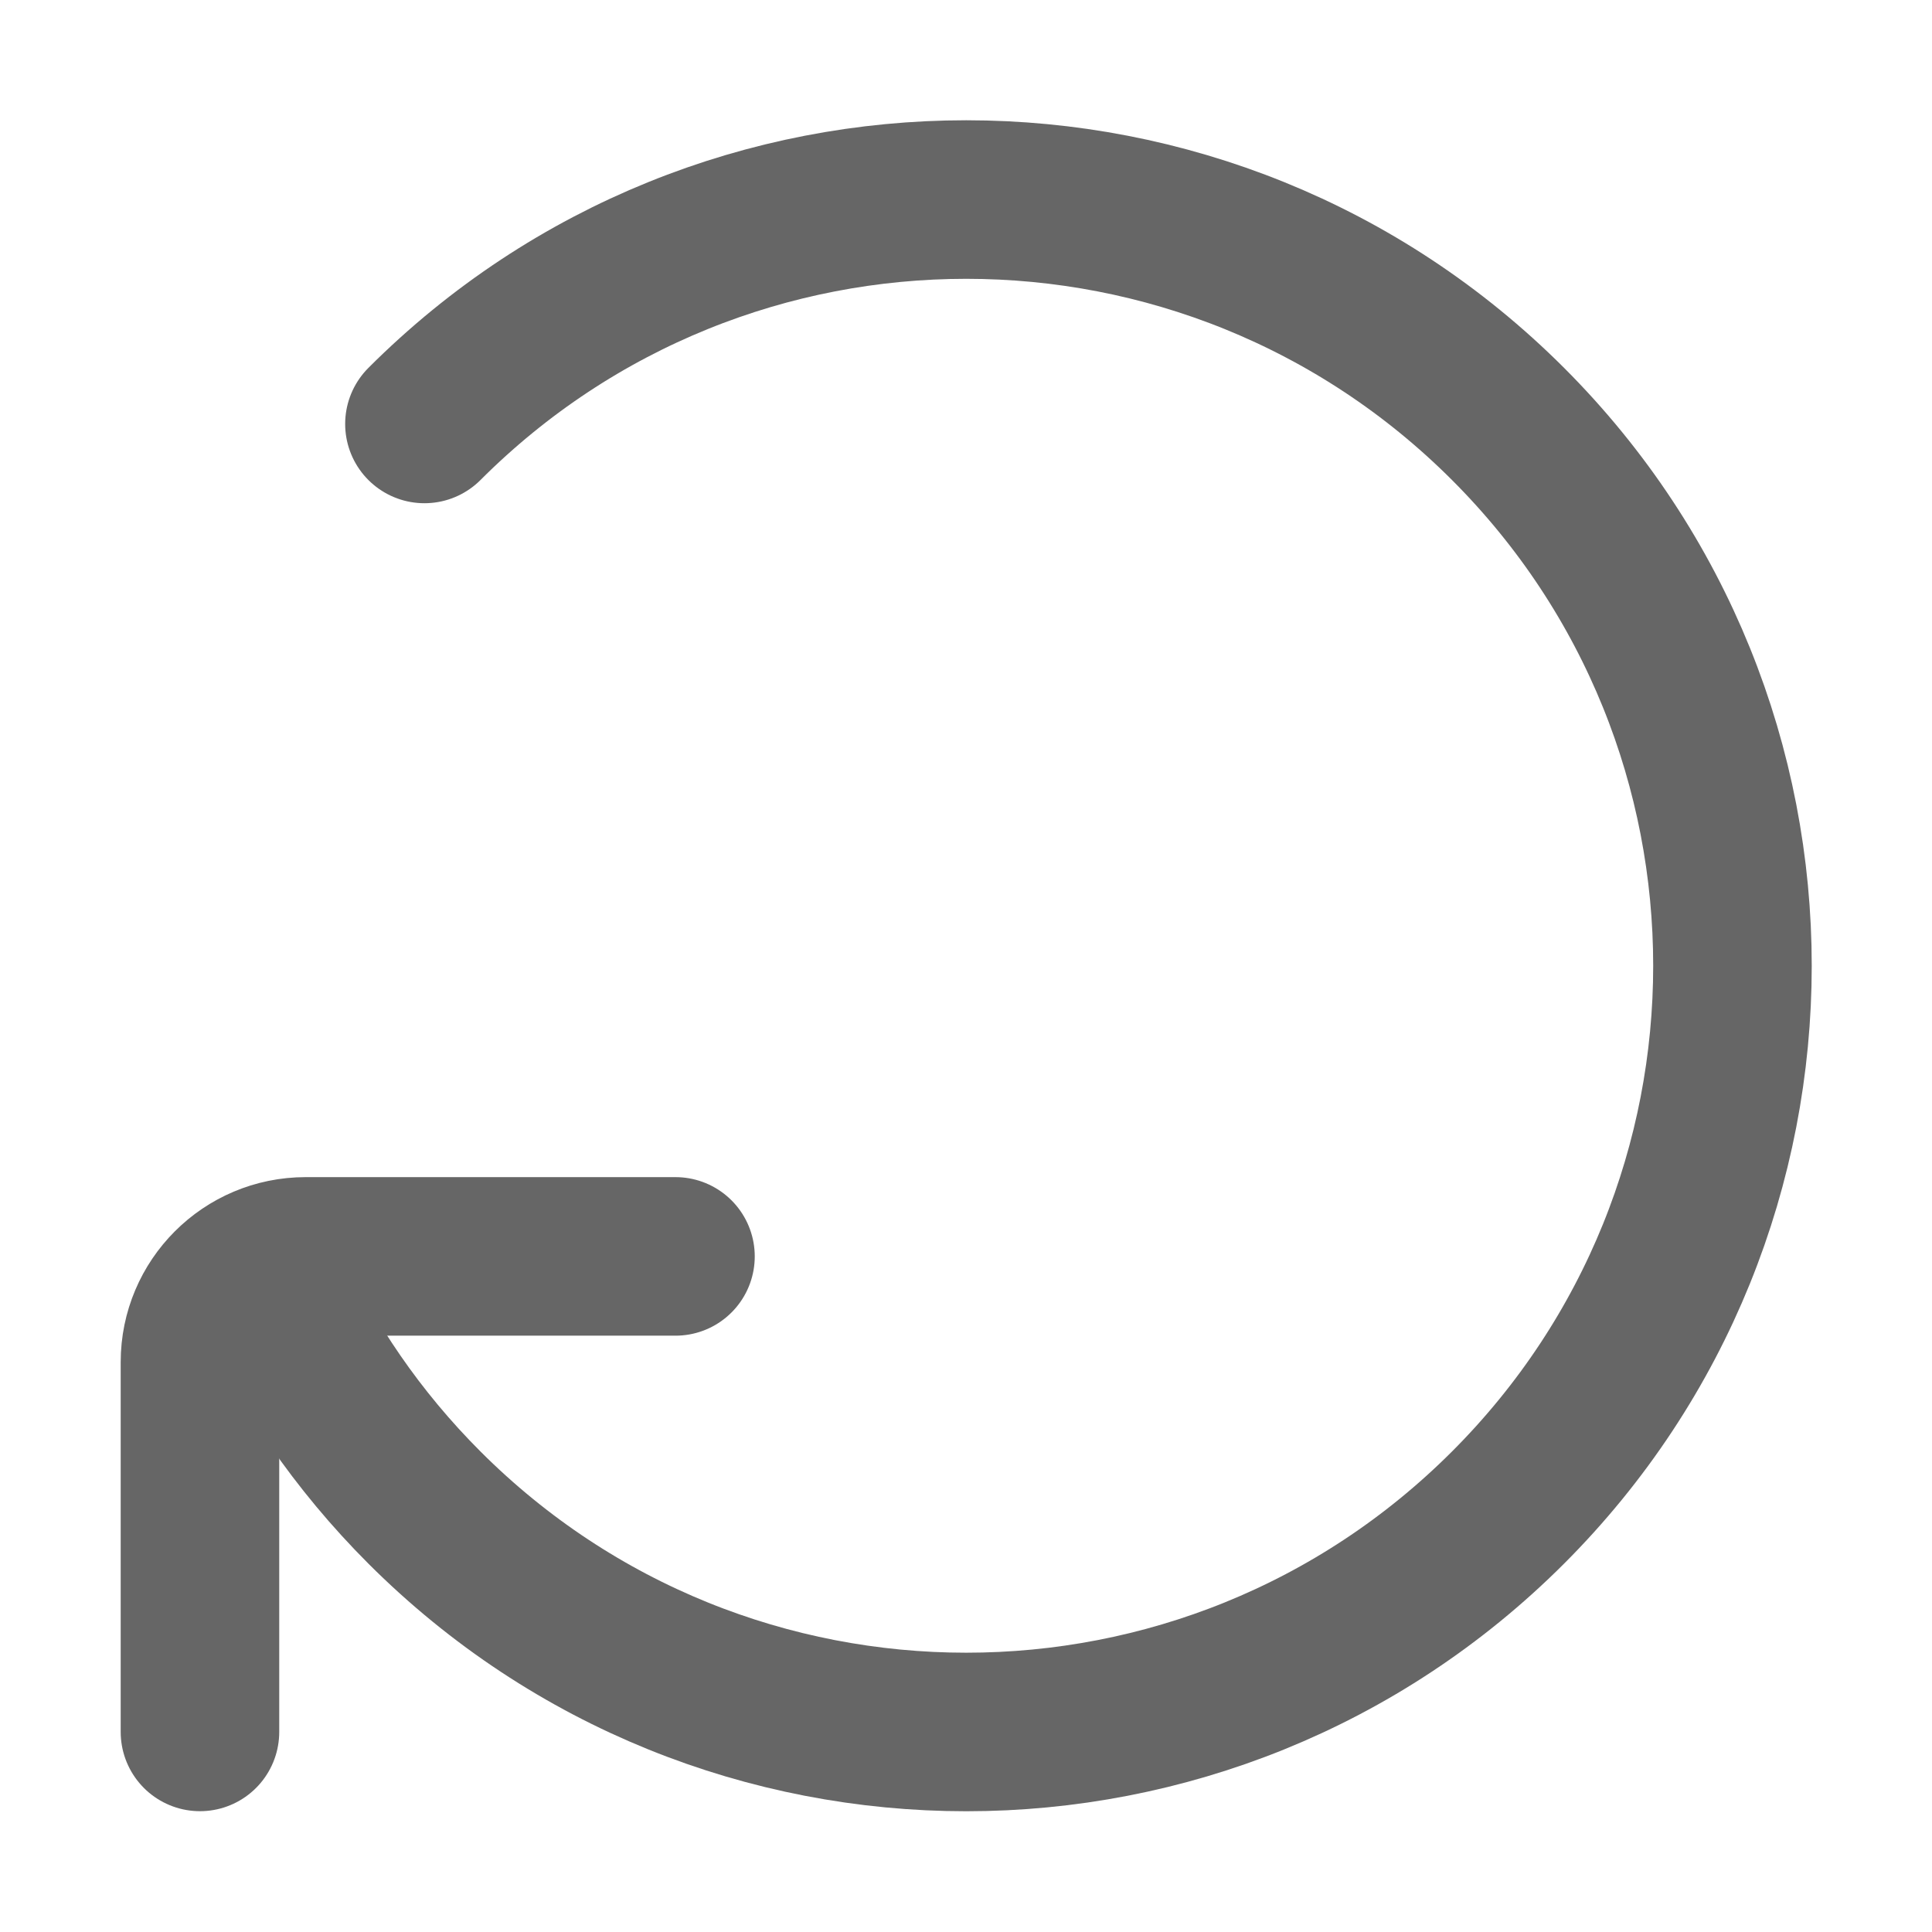 <?xml version="1.0" encoding="UTF-8" standalone="no"?>
<svg
   width="16"
   height="16"
   viewBox="0 0 16 16"
   fill="none"
   version="1.1"
   id="svg6"
   sodipodi:docname="planner-rotate-light.svg"
   inkscape:version="1.3 (0e150ed6c4, 2023-07-21)"
   xmlns:inkscape="http://www.inkscape.org/namespaces/inkscape"
   xmlns:sodipodi="http://sodipodi.sourceforge.net/DTD/sodipodi-0.dtd"
   xmlns="http://www.w3.org/2000/svg"
   xmlns:svg="http://www.w3.org/2000/svg">
  <defs
     id="defs10" />
  <sodipodi:namedview
     id="namedview8"
     pagecolor="#ffffff"
     bordercolor="#000000"
     borderopacity="0.25"
     inkscape:showpageshadow="2"
     inkscape:pageopacity="0.0"
     inkscape:pagecheckerboard="0"
     inkscape:deskcolor="#d1d1d1"
     showgrid="false"
     inkscape:zoom="19.583333"
     inkscape:cx="12"
     inkscape:cy="11.974468"
     inkscape:window-width="1920"
     inkscape:window-height="1011"
     inkscape:window-x="0"
     inkscape:window-y="0"
     inkscape:window-maximized="1"
     inkscape:current-layer="svg6" />
  <path
     d="m 3.515,3.511 c 2.478,-2.478 6.496,-2.478 8.974,0 2.478,2.478 2.478,6.496 0,8.974 -2.478,2.478 -6.496,2.478 -8.974,0 C 2.96,11.93 2.53,11.298 2.223,10.624"
     stroke="currentColor"
     stroke-width="1.313"
     stroke-linecap="round"
     stroke-linejoin="round"
     id="path2"
     style="stroke:#666666;stroke-opacity:1" />
  <path
     d="M 1.656,14.343 V 11.28 c 0,-0.483 0.392,-0.875 0.875,-0.875 h 3.063"
     stroke="currentColor"
     stroke-width="1.313"
     stroke-linecap="round"
     stroke-linejoin="round"
     id="path4"
     style="stroke:#666666;stroke-opacity:1" />
</svg>

